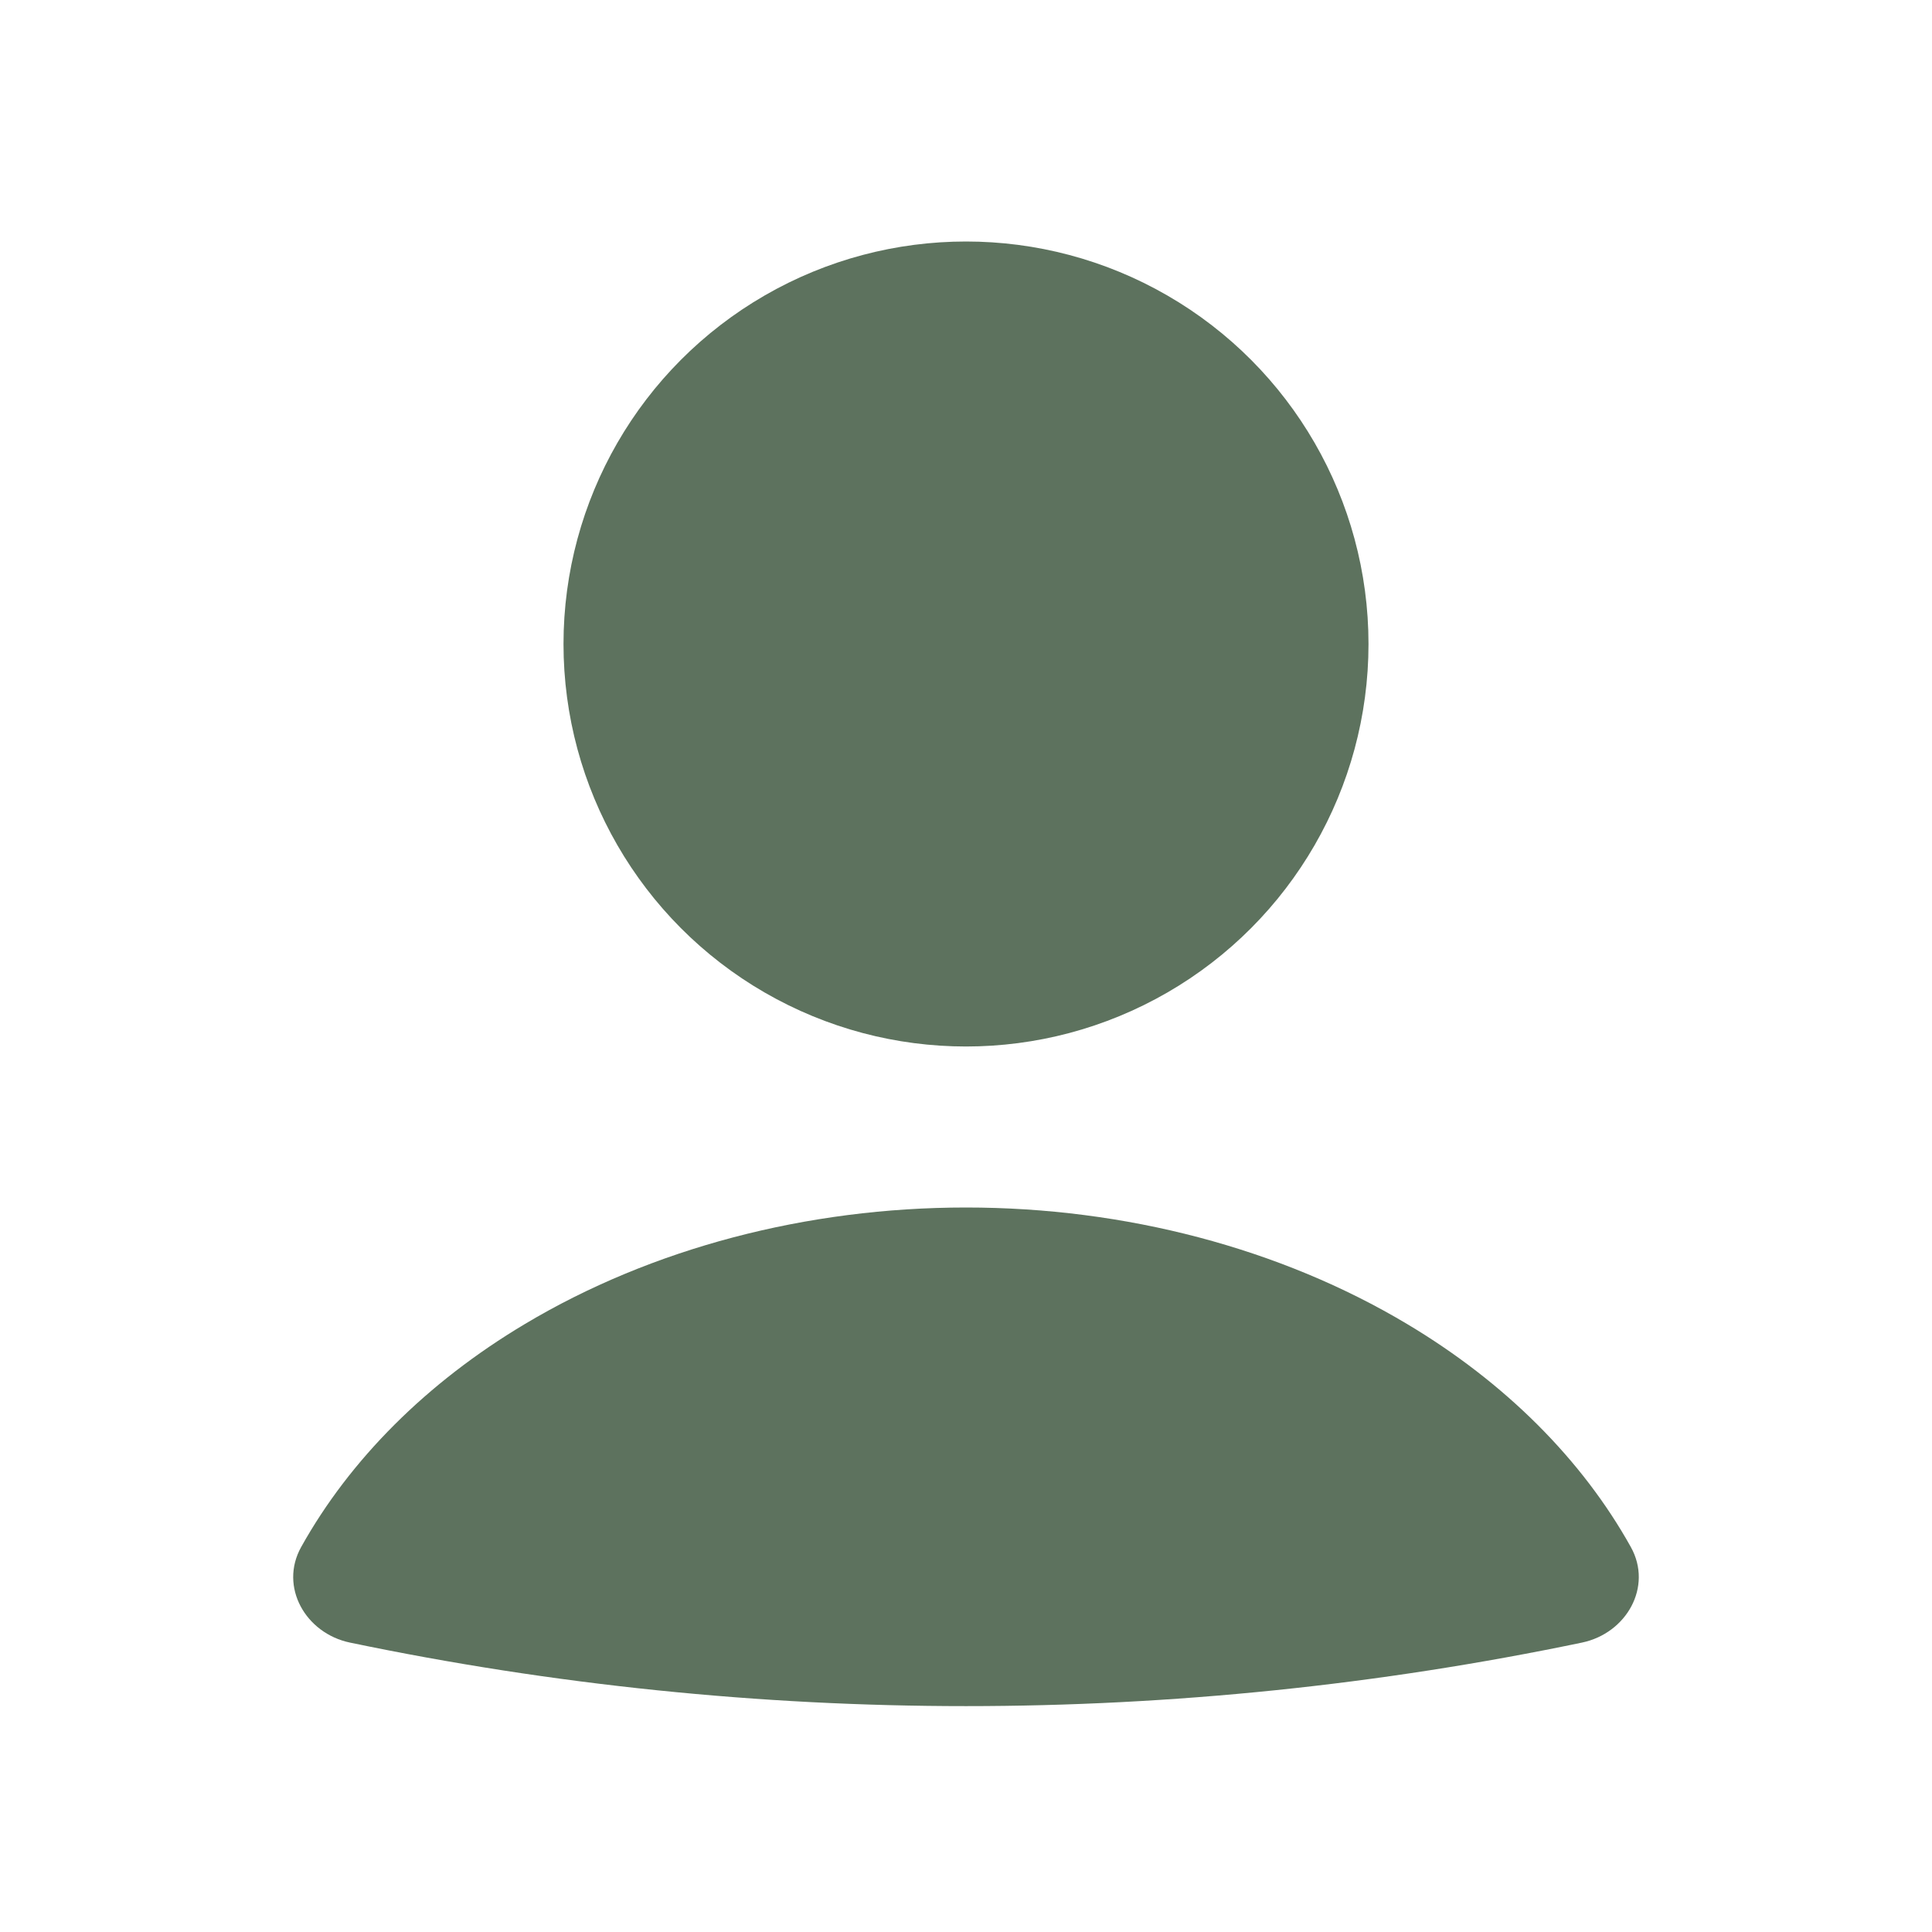 <svg width="24" height="24" viewBox="0 0 24 24" fill="none" xmlns="http://www.w3.org/2000/svg">
<path d="M19.651 20.405C20.204 20.29 20.534 19.712 20.259 19.218C19.653 18.131 18.699 17.175 17.479 16.447C15.907 15.508 13.981 15 12 15C10.019 15 8.093 15.508 6.521 16.447C5.301 17.175 4.347 18.131 3.741 19.218C3.466 19.712 3.796 20.29 4.348 20.405C9.395 21.457 14.605 21.457 19.651 20.405Z" fill="#5D725E"/>
<circle cx="12" cy="8" r="5" fill="#5D725E"/>
</svg>
